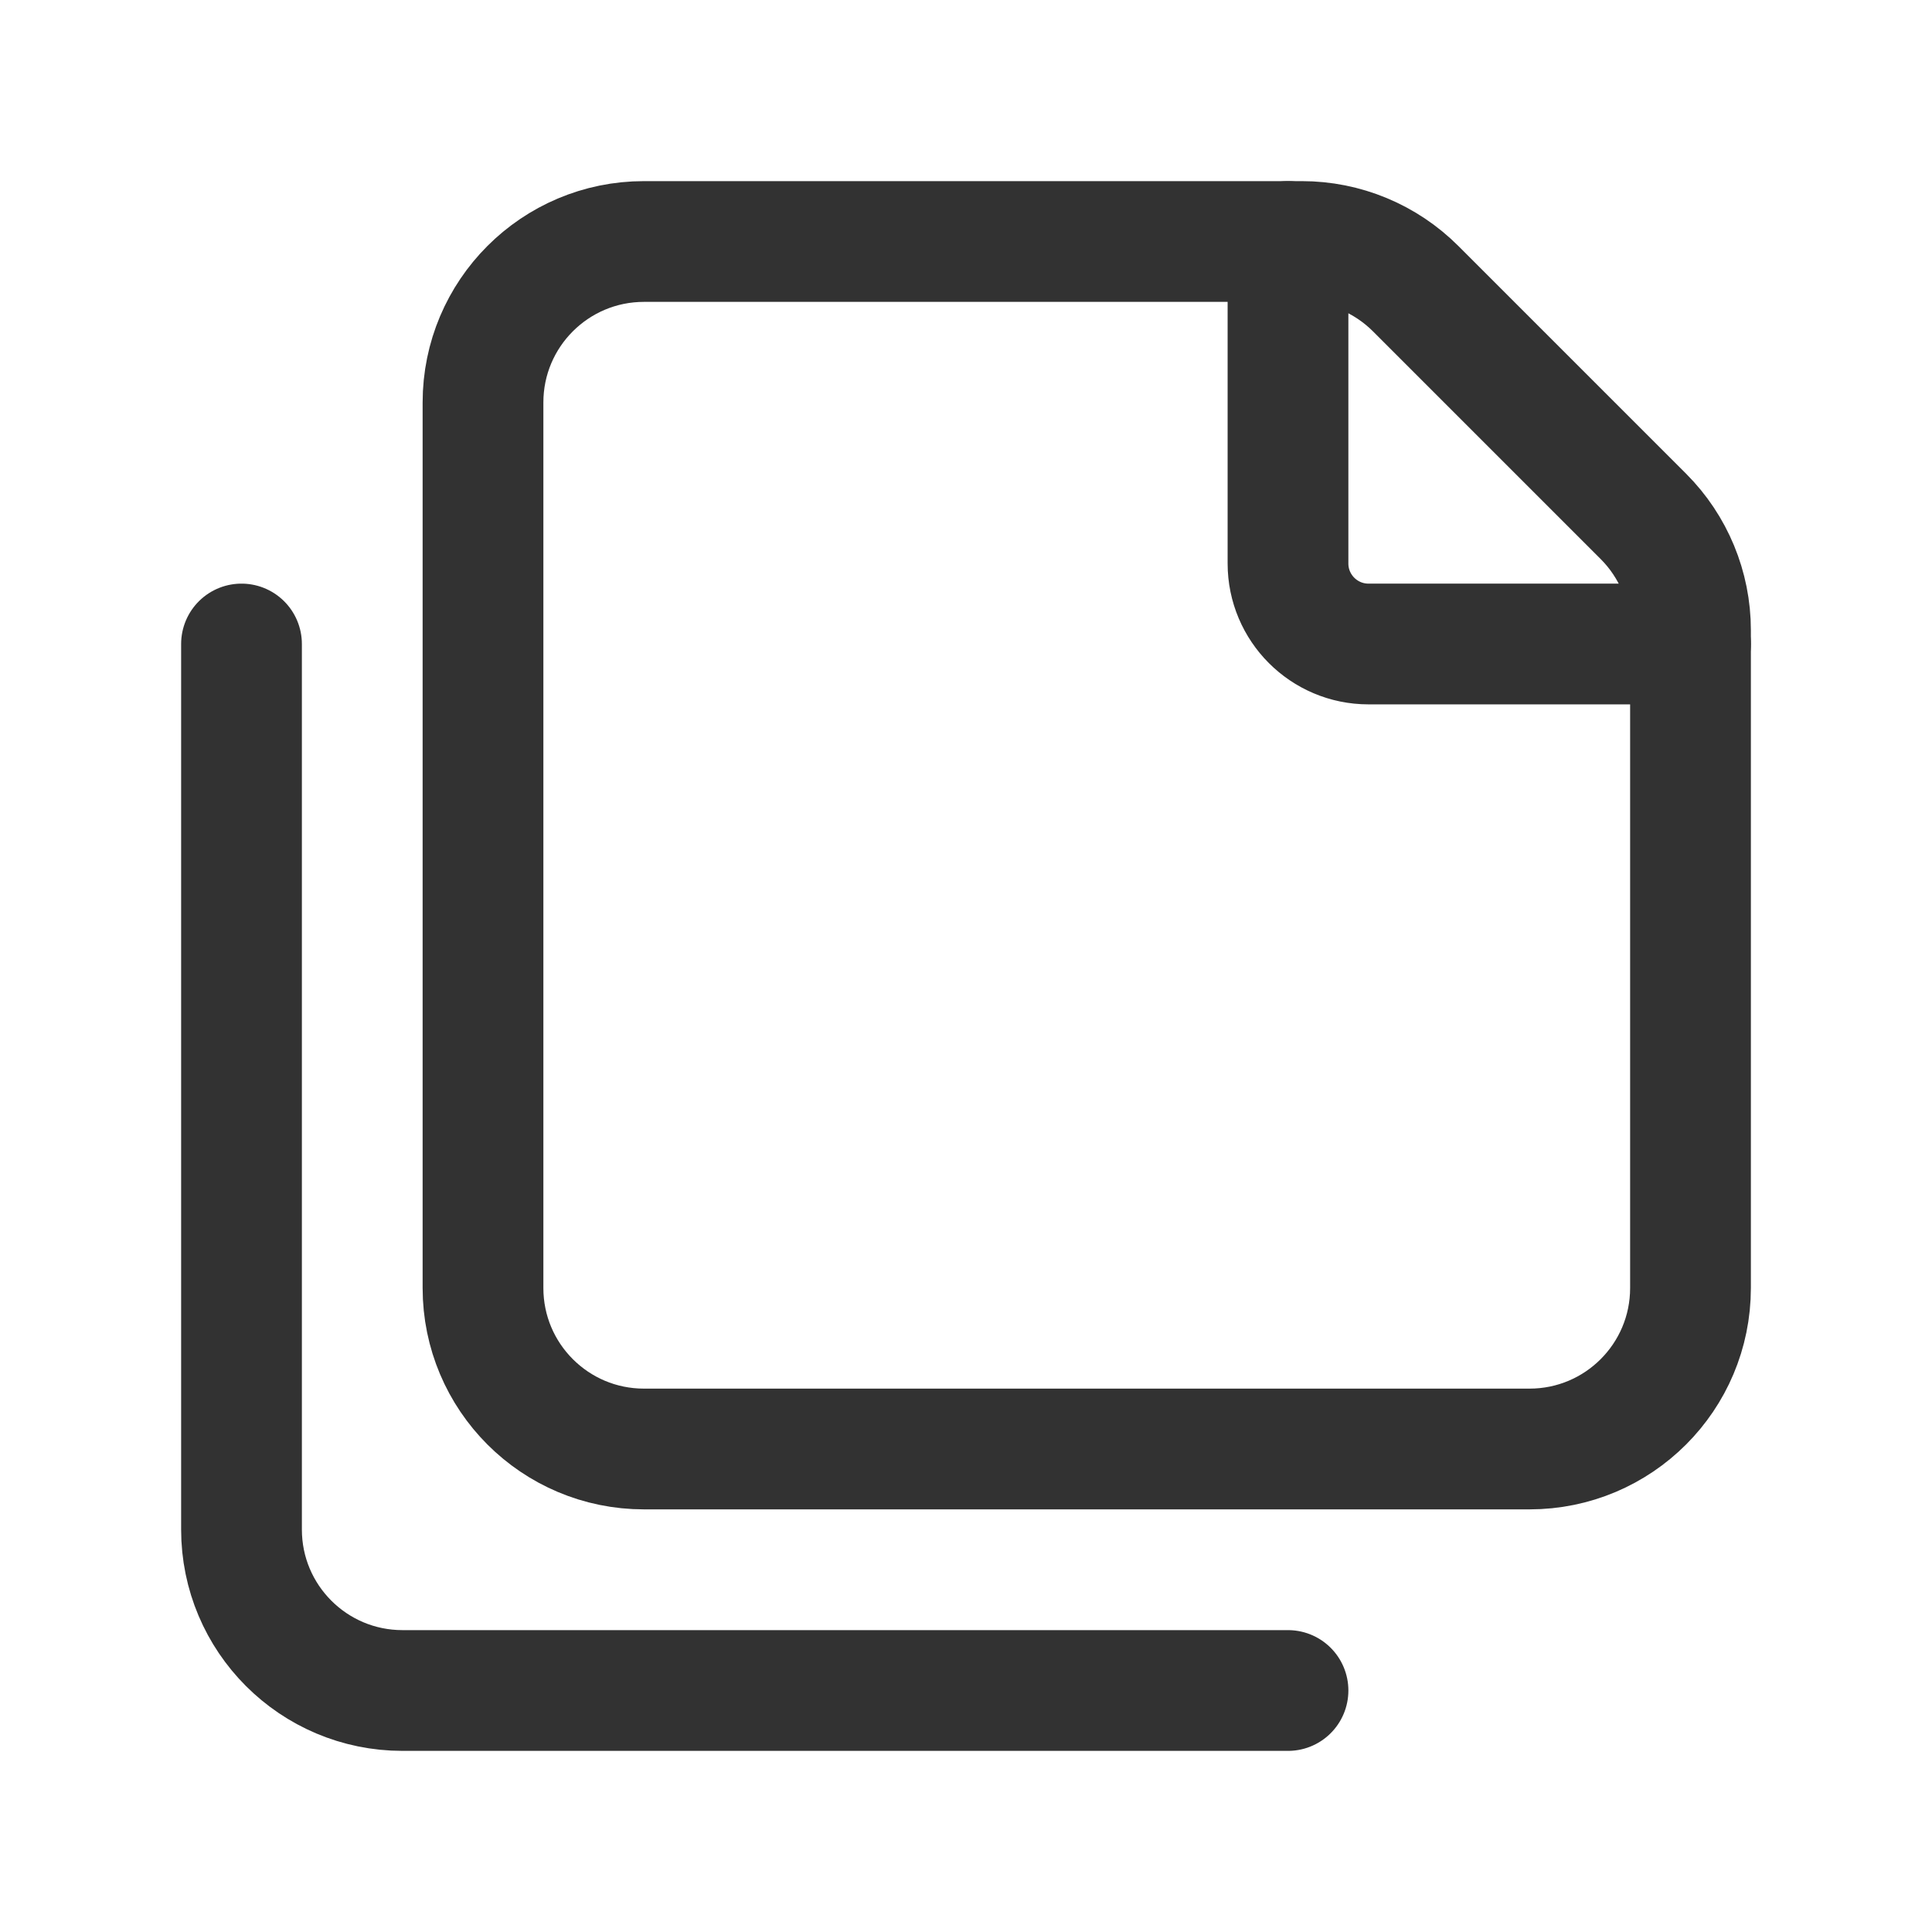 <?xml version="1.0" encoding="UTF-8"?><svg version="1.1" viewBox="0 0 24 24" xmlns="http://www.w3.org/2000/svg" xmlns:xlink="http://www.w3.org/1999/xlink"><!--Generated by IJSVG (https://github.com/iconjar/IJSVG)--><g fill="none"><path d="M24,24h-24v-24h24v24Z"></path><path stroke="#323232" stroke-linecap="round" stroke-linejoin="round" stroke-width="1.5" d="M16,21h-11c-1.105,0 -2,-0.895 -2,-2v-11"></path><path stroke="#323232" stroke-linecap="round" stroke-linejoin="round" stroke-width="1.5" d="M21,16v-8.172c0,-0.53 -0.211,-1.039 -0.585,-1.413l-2.829,-2.829c-0.375,-0.375 -0.884,-0.586 -1.414,-0.586h-8.172c-1.105,0 -2,0.895 -2,2v11c0,1.105 0.895,2 2,2h11c1.105,0 2,-0.895 2,-2Z"></path><path stroke="#323232" stroke-linecap="round" stroke-linejoin="round" stroke-width="1.5" d="M21,8h-4c-0.552,0 -1,-0.448 -1,-1v-4"></path></g></svg>